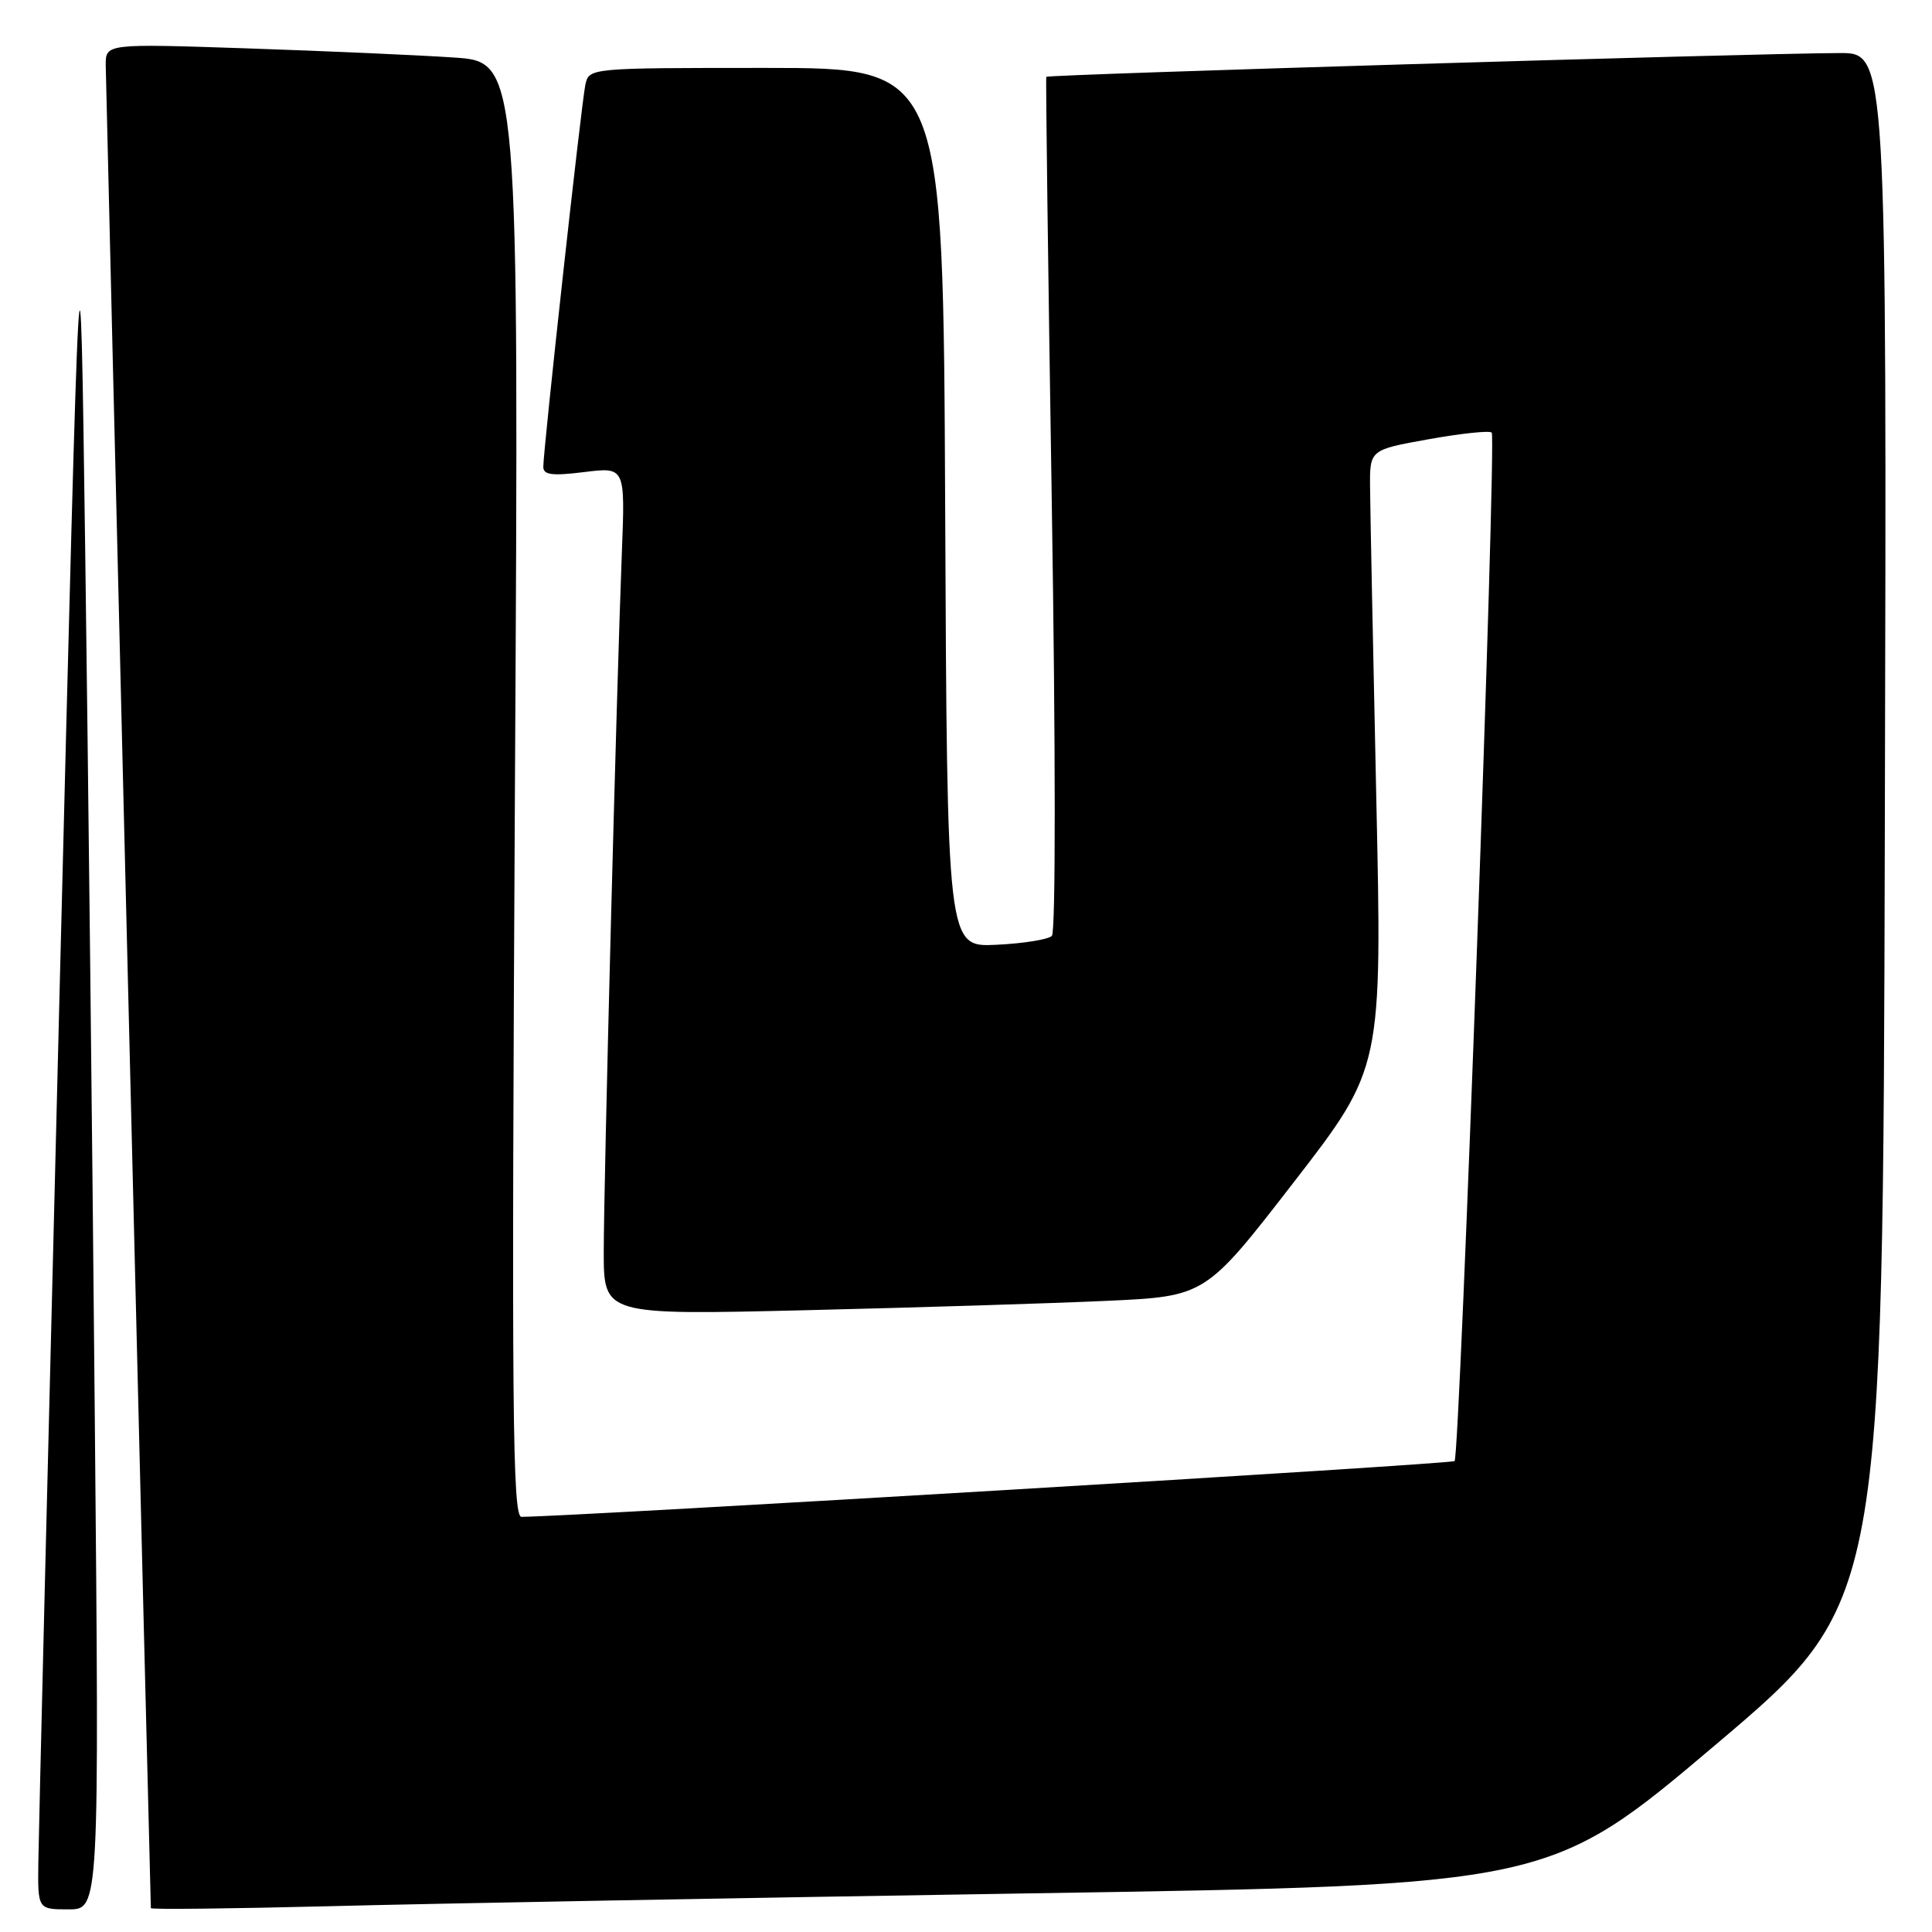 <?xml version="1.0" encoding="UTF-8" standalone="no"?>
<!DOCTYPE svg PUBLIC "-//W3C//DTD SVG 1.1//EN" "http://www.w3.org/Graphics/SVG/1.1/DTD/svg11.dtd" >
<svg xmlns="http://www.w3.org/2000/svg" xmlns:xlink="http://www.w3.org/1999/xlink" version="1.1" viewBox="0 0 256 256">
 <g >
 <path fill="currentColor"
d=" M 12.56 187.75 C 12.24 151.86 11.66 100.23 11.29 73.00 C 10.61 23.50 10.61 23.50 7.88 132.00 C 6.38 191.68 5.12 243.31 5.08 246.75 C 5.00 253.00 5.00 253.00 9.08 253.00 C 13.16 253.00 13.16 253.00 12.56 187.75 Z  M 136.42 250.88 C 205.34 249.80 205.34 249.80 227.42 231.11 C 249.50 212.42 249.50 212.42 249.75 109.71 C 250.01 7.00 250.01 7.00 243.75 7.03 C 231.82 7.08 138.80 9.87 138.64 10.18 C 138.55 10.36 138.88 35.84 139.37 66.82 C 139.88 99.29 139.89 123.51 139.38 124.01 C 138.90 124.49 135.57 125.02 132.00 125.19 C 125.50 125.50 125.50 125.50 125.24 67.25 C 124.98 9.00 124.98 9.00 101.51 9.00 C 78.04 9.00 78.04 9.00 77.56 11.25 C 77.03 13.72 71.98 59.66 71.99 61.87 C 72.00 62.93 73.18 63.08 77.42 62.55 C 82.84 61.88 82.84 61.88 82.40 73.19 C 81.69 91.40 80.00 156.75 80.00 165.87 C 80.00 174.25 80.00 174.25 106.75 173.61 C 121.46 173.26 139.40 172.70 146.62 172.37 C 159.73 171.77 159.73 171.77 171.44 156.64 C 183.15 141.50 183.15 141.50 182.36 105.50 C 181.93 85.70 181.56 67.27 181.54 64.55 C 181.50 59.60 181.50 59.60 189.31 58.20 C 193.61 57.43 197.37 57.03 197.66 57.32 C 198.32 57.99 193.45 192.88 192.74 193.60 C 192.34 194.00 76.51 200.92 69.10 200.99 C 67.90 201.00 67.78 186.84 68.23 104.60 C 68.77 8.19 68.77 8.19 60.13 7.62 C 55.39 7.30 43.06 6.76 32.75 6.41 C 14.00 5.78 14.00 5.78 14.01 8.64 C 14.02 10.68 19.88 250.07 19.99 252.84 C 19.99 253.03 30.69 252.91 43.75 252.58 C 56.81 252.24 98.51 251.48 136.42 250.88 Z "/>
</g>
</svg>